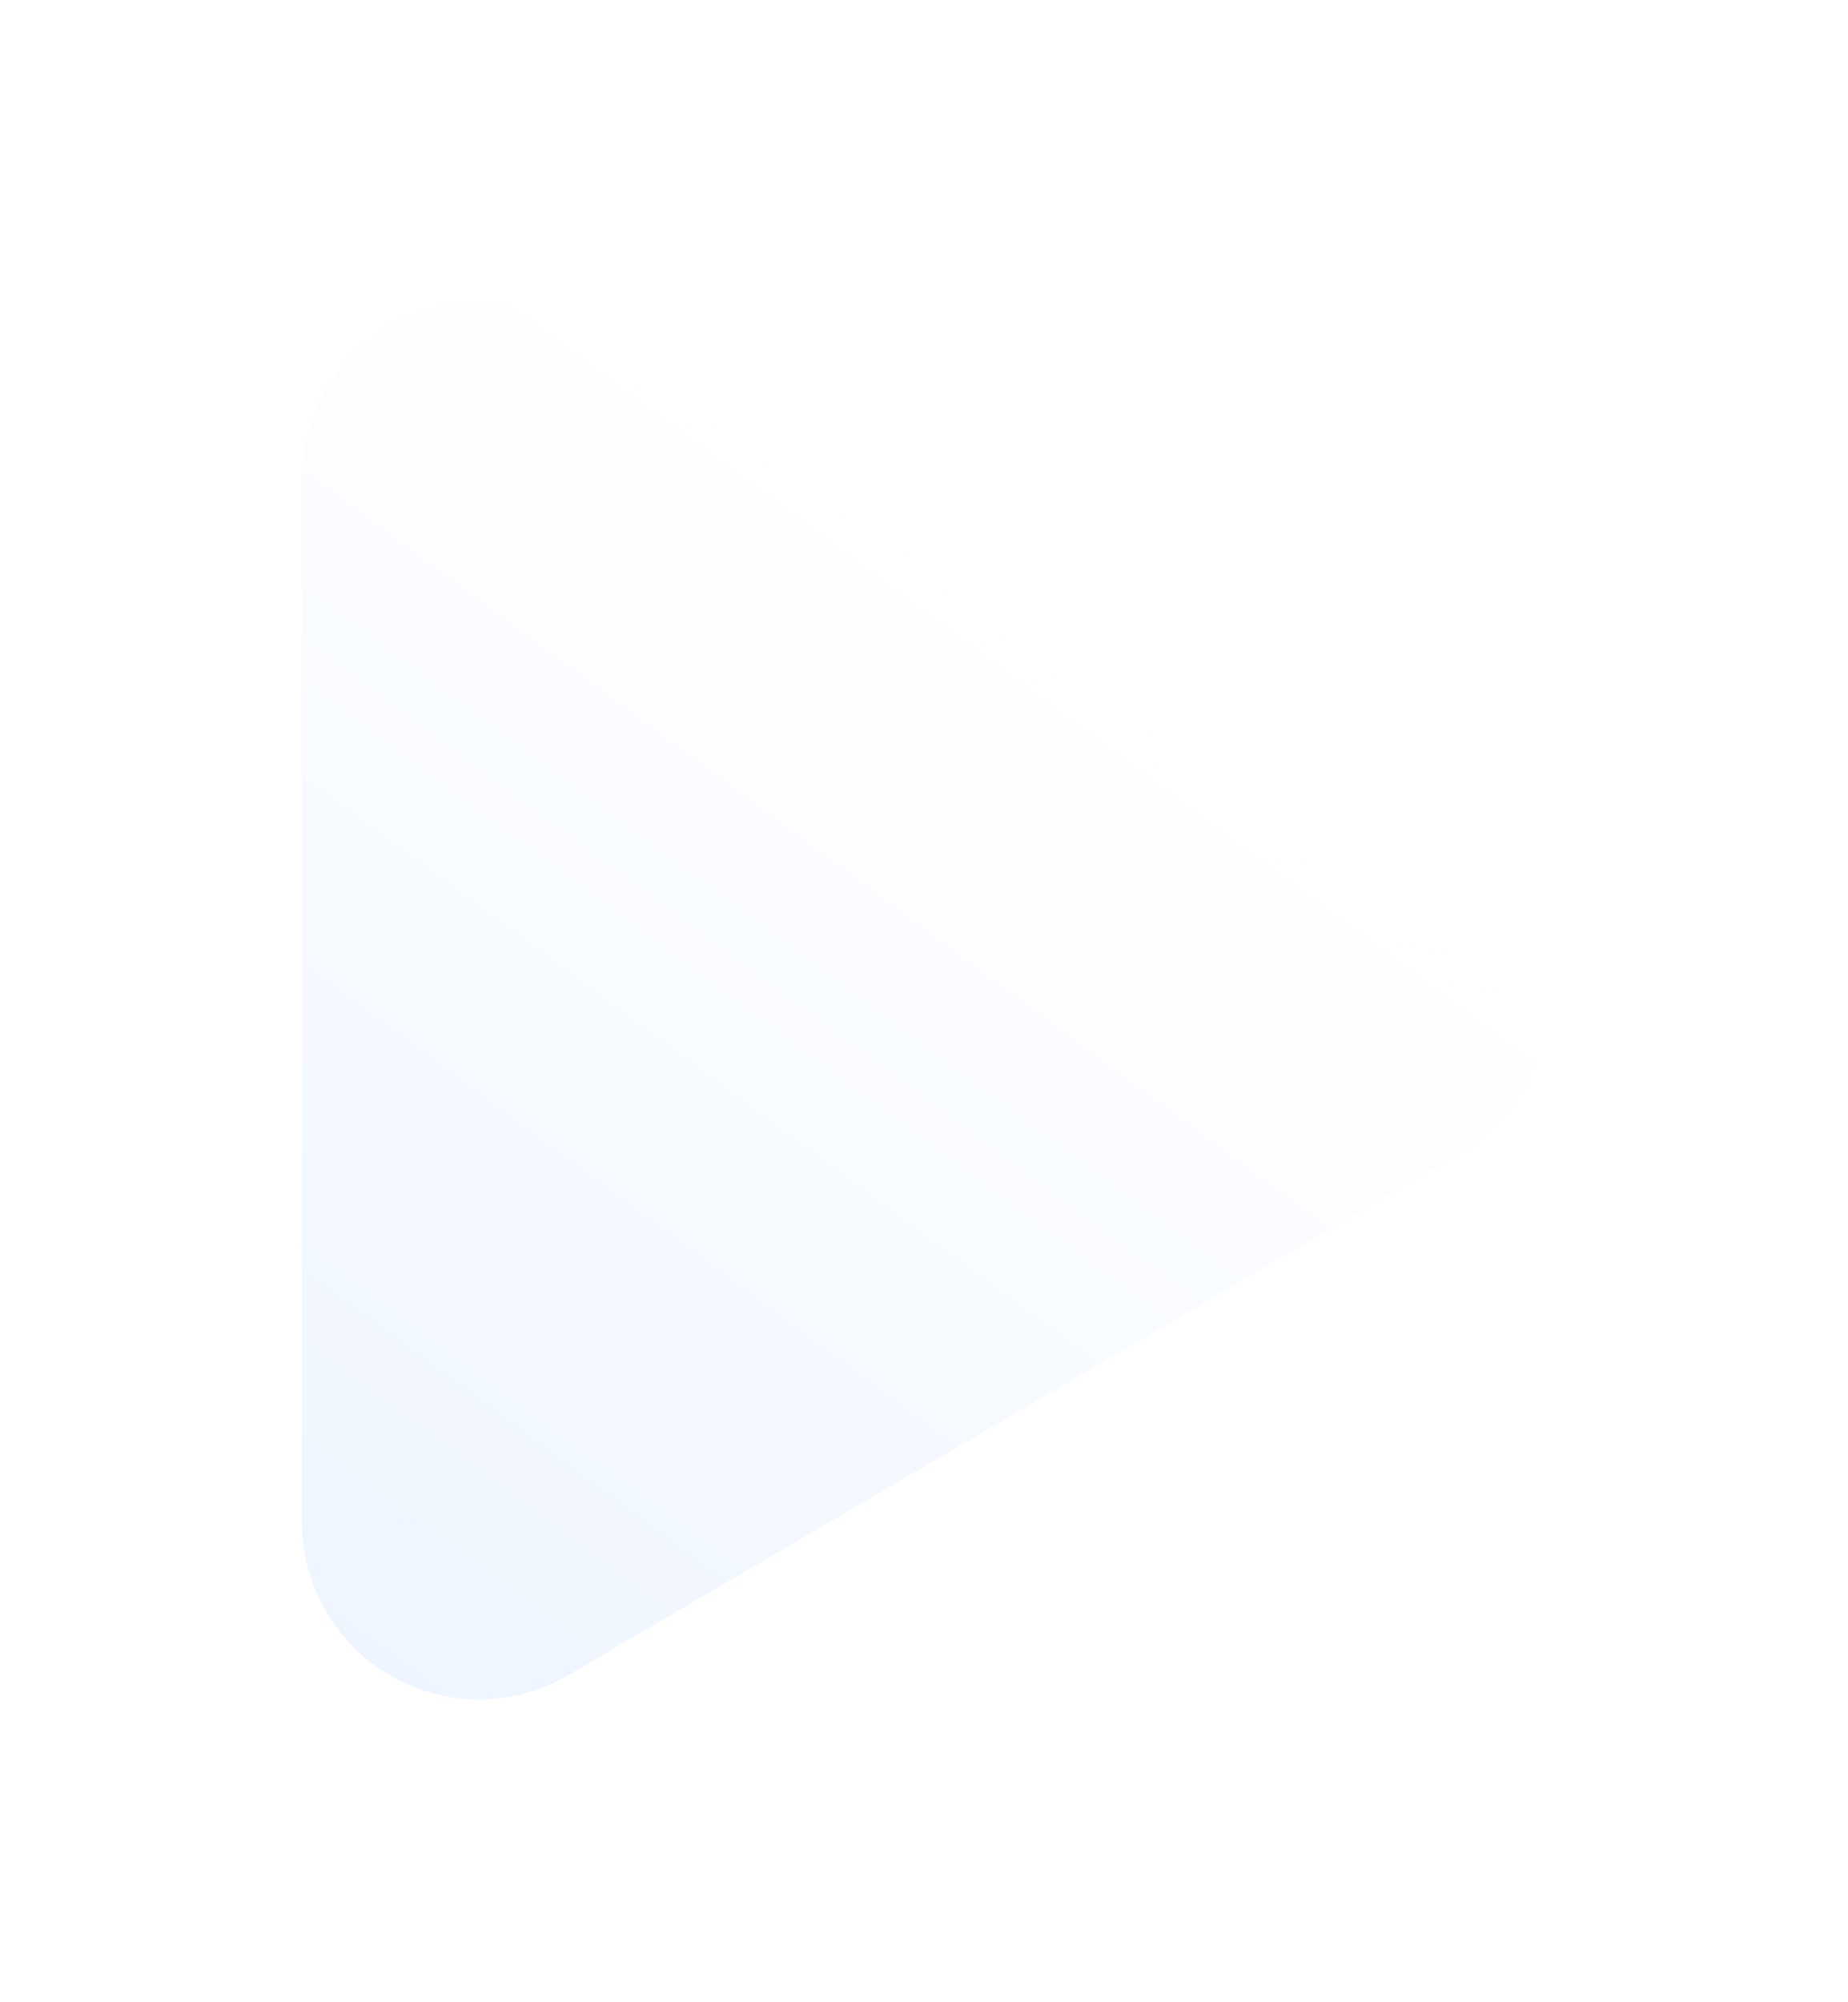 <svg xmlns="http://www.w3.org/2000/svg" xmlns:xlink="http://www.w3.org/1999/xlink" width="27.537" height="29.813" viewBox="0 0 27.537 29.813"><defs><style>.a{fill:url(#a);}.b{filter:url(#b);}</style><linearGradient id="a" x1="0.024" y1="1" x2="0.555" y2="0.199" gradientUnits="objectBoundingBox"><stop offset="0" stop-color="#eef5ff"/><stop offset="1" stop-color="#fff"/></linearGradient><filter id="b" x="0" y="0" width="27.537" height="29.813" filterUnits="userSpaceOnUse"><feOffset dx="-2" dy="2" input="SourceAlpha"/><feGaussianBlur stdDeviation="1.5" result="c"/><feFlood flood-color="#064ae5" flood-opacity="0.255"/><feComposite operator="in" in2="c"/><feComposite in="SourceGraphic"/></filter></defs><g class="b" transform="matrix(1, 0, 0, 1, 0, 0)"><path class="a" d="M21.191,11.091,7.965,3.369A2.636,2.636,0,0,0,4,5.658V21.149a2.636,2.636,0,0,0,3.965,2.312l13.226-7.746a2.659,2.659,0,0,0,0-4.624Z" transform="translate(2.5 -0.51)"/></g></svg>